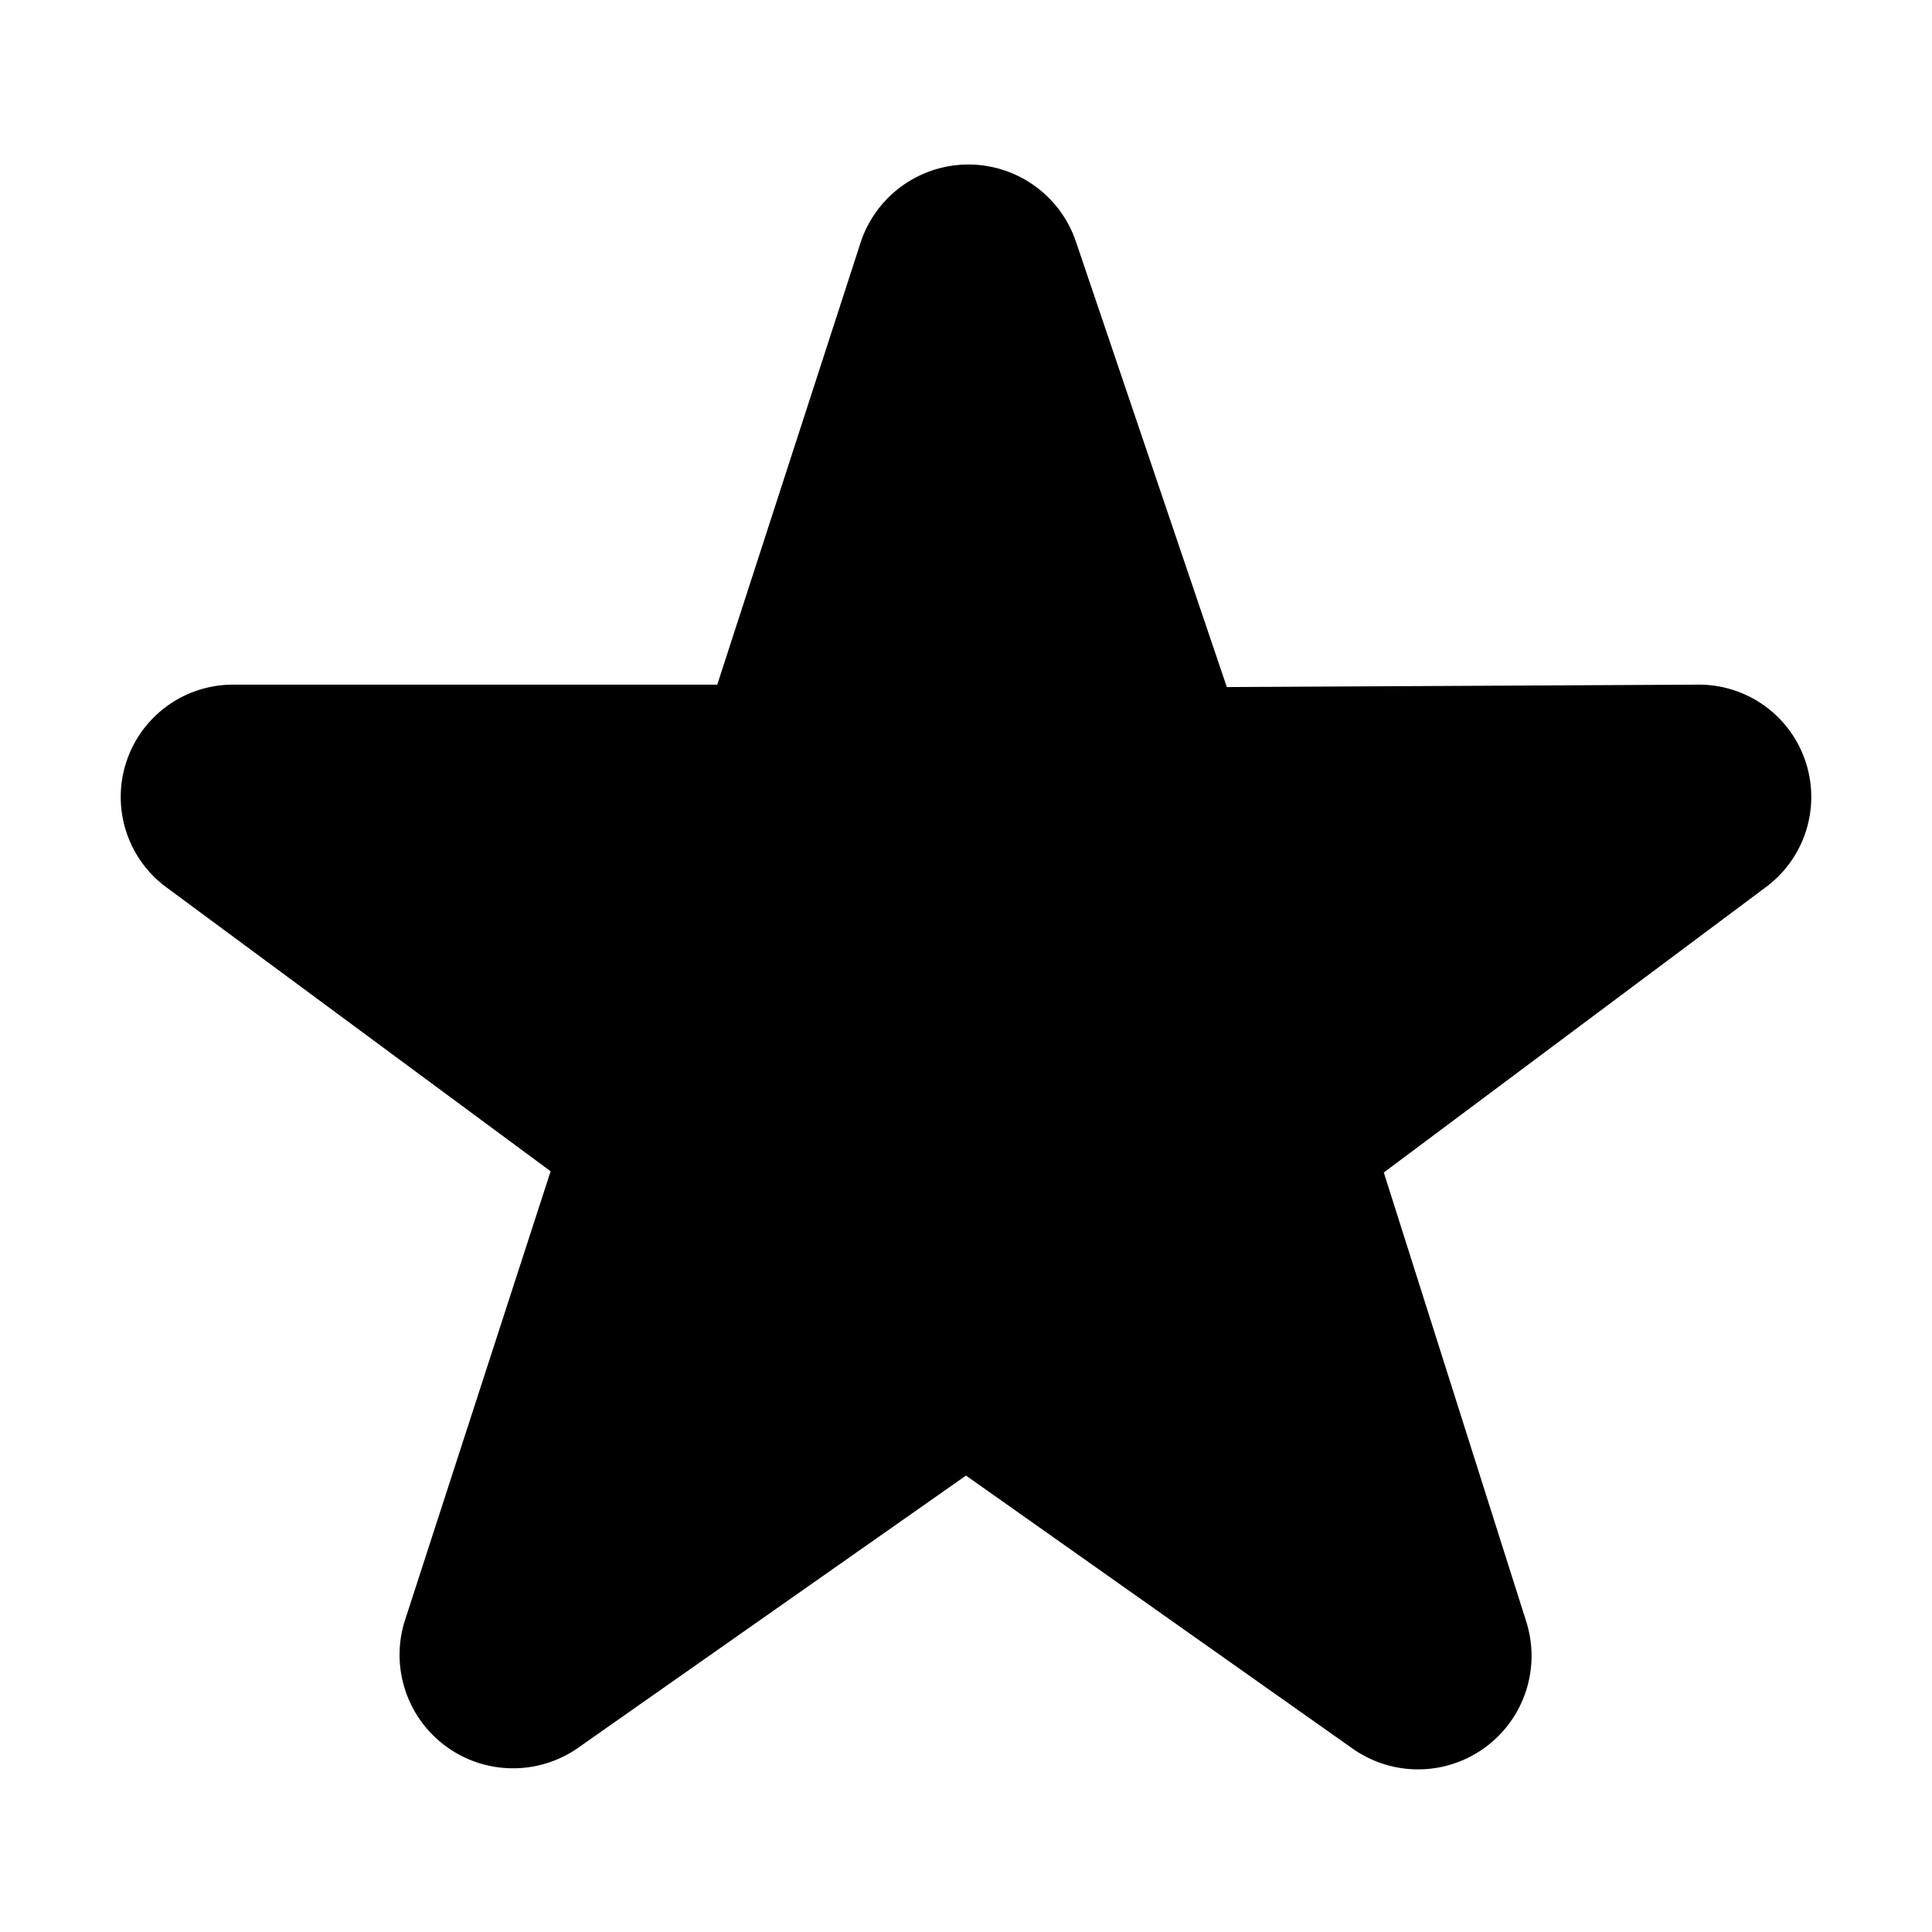 <svg xmlns="http://www.w3.org/2000/svg" viewBox="0 0 16 16"><defs><style>.cls-1{fill:#000000;}.cls-2{fill:none;}</style></defs><title>1</title><g id="Layer_1" data-name="Layer 1"><path class="cls-1" d="M14.06,5.67a.93.93,0,0,1,.56,1.68L11.46,9.71l1.18,3.72a.94.94,0,0,1-1.44,1.05L8,12.22,4.78,14.48a.94.94,0,0,1-1.43-1.05L4.56,9.7,1.38,7.35a.93.93,0,0,1,.56-1.68h4L7.13,2A.94.94,0,0,1,8.91,2l1.25,3.69Z"/></g><g id="transparent_bounding_box" data-name="transparent bounding box"><rect class="cls-2" width="16" height="16"/></g></svg>